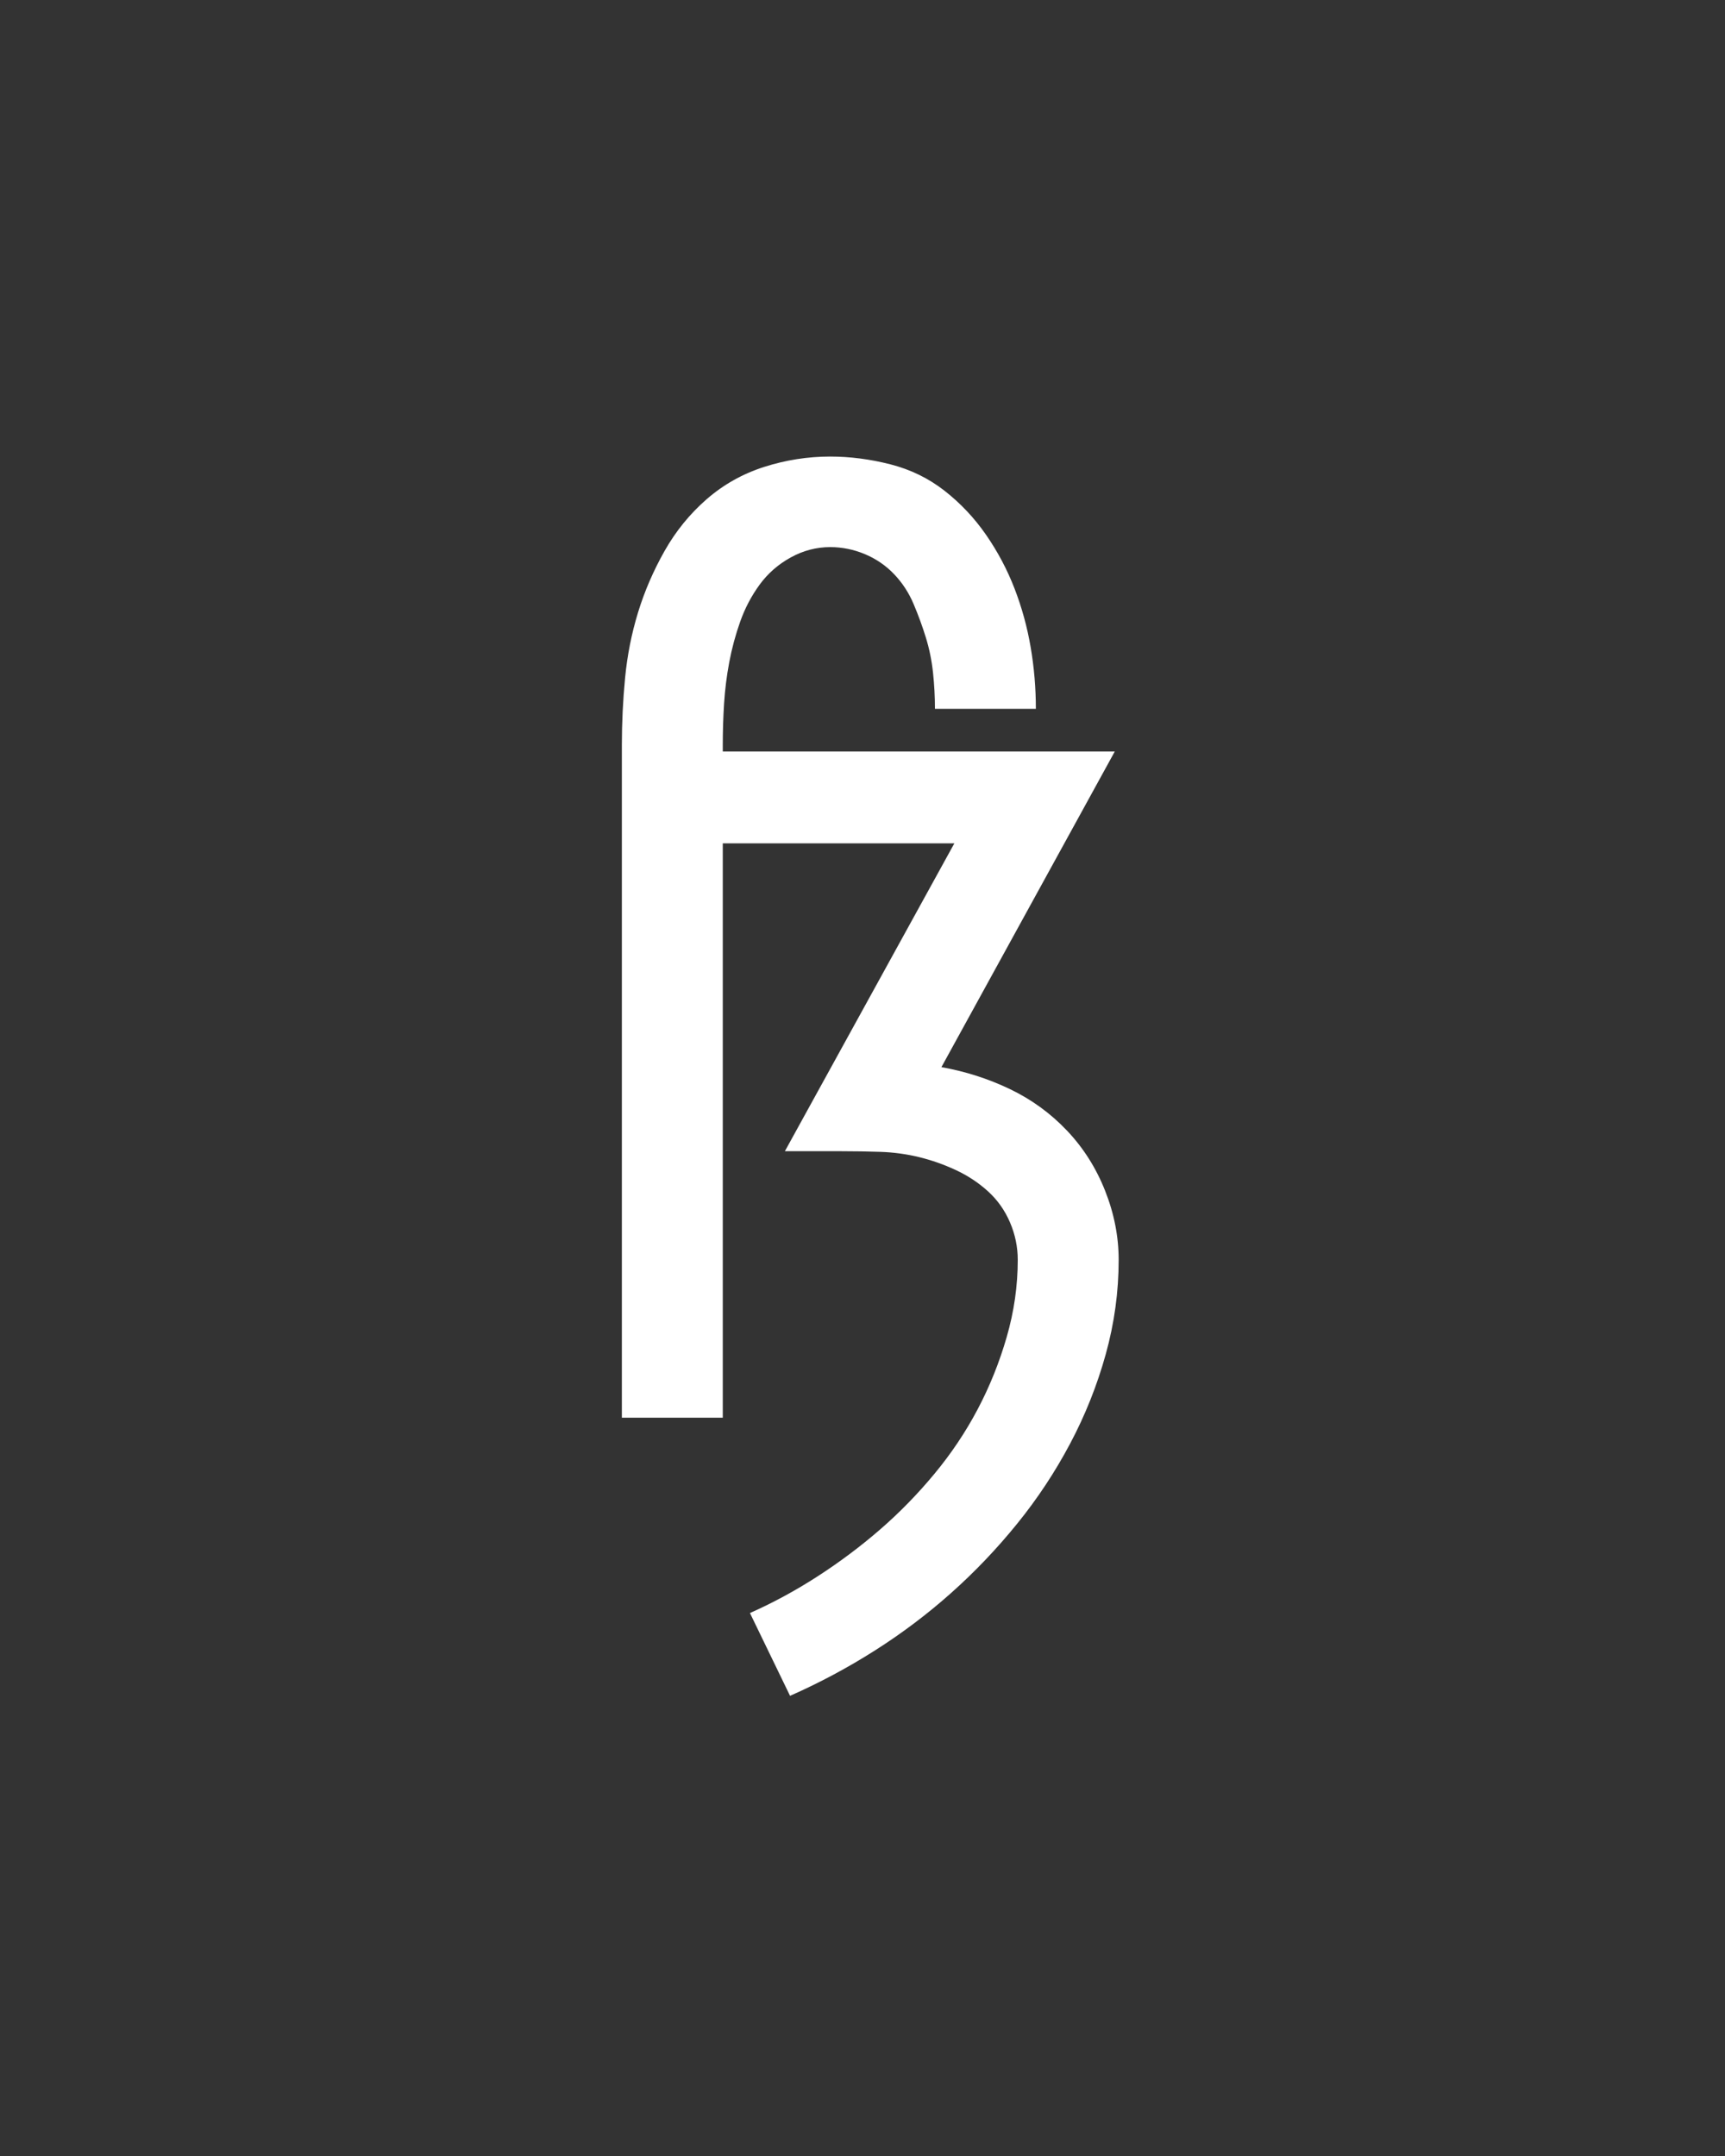 <svg xmlns="http://www.w3.org/2000/svg" height="160" viewBox="0 0 128 160" width="128"><rect x="0" y="0" width="128" height="160" fill="#333333" stroke="none"/><defs><path d="M 194 215 L 163 151 C 181 143 198.5 133.5 215.5 122.5 C 232.5 111.5 248.5 99.5 263.5 86.5 C 278.5 73.5 292.5 59.167 305.5 43.5 C 318.5 27.833 329.667 11.167 339 -6.5 C 348.333 -24.167 355.833 -42.833 361.5 -62.5 C 367.167 -82.167 370 -102 370 -122 C 370 -132 368 -141.667 364 -151 C 360 -160.333 354.333 -168.333 347 -175 C 339.667 -181.667 331.333 -187.167 322 -191.5 C 312.667 -195.833 303.167 -199.167 293.5 -201.5 C 283.833 -203.833 274 -205.167 264 -205.5 C 254 -205.833 244 -206 234 -206 L 190 -206 L 321 -444 L 142 -444 L 142 0 L 64 0 L 64 -520 C 64 -537.333 64.833 -554.667 66.5 -572 C 68.167 -589.333 71.5 -606.167 76.5 -622.5 C 81.5 -638.833 88.333 -654.667 97 -670 C 105.667 -685.333 116.5 -698.667 129.5 -710 C 142.5 -721.333 157.333 -729.667 174 -735 C 190.667 -740.333 207.667 -743 225 -743 C 240.333 -743 255.833 -741 271.5 -737 C 287.167 -733 301.167 -726.167 313.5 -716.5 C 325.833 -706.833 336.5 -695.5 345.5 -682.5 C 354.5 -669.5 361.833 -655.667 367.5 -641 C 373.167 -626.333 377.333 -611.167 380 -595.5 C 382.667 -579.833 384 -564 384 -548 L 306 -548 C 306 -557.333 305.5 -566.667 304.5 -576 C 303.5 -585.333 301.667 -594.333 299 -603 C 296.333 -611.667 293.167 -620.333 289.5 -629 C 285.833 -637.667 280.833 -645.333 274.5 -652 C 268.167 -658.667 260.667 -663.833 252 -667.5 C 243.333 -671.167 234.333 -673 225 -673 C 214.333 -673 204.167 -670.333 194.5 -665 C 184.833 -659.667 176.833 -652.667 170.5 -644 C 164.167 -635.333 159.167 -625.833 155.5 -615.5 C 151.833 -605.167 149 -594.667 147 -584 C 145 -573.333 143.667 -562.667 143 -552 C 142.333 -541.333 142 -530.667 142 -520 L 142 -515 L 445 -515 L 311 -271 C 329.667 -267.667 347.333 -262 364 -254 C 380.667 -246 395.333 -235.333 408 -222 C 420.667 -208.667 430.5 -193.167 437.5 -175.5 C 444.5 -157.833 448 -140 448 -122 C 448 -97.333 444.667 -73 438 -49 C 431.333 -25 422.167 -2 410.5 20 C 398.833 42 385.167 62.667 369.5 82 C 353.833 101.333 336.833 119.167 318.5 135.5 C 300.167 151.833 280.5 166.667 259.5 180 C 238.5 193.333 216.667 205 194 215 Z " id="path1"/></defs><g><g fill="#ffffff" transform="translate(40 105.21) rotate(0)"><use href="#path1" transform="translate(0 0) scale(0.096)"/></g></g></svg>